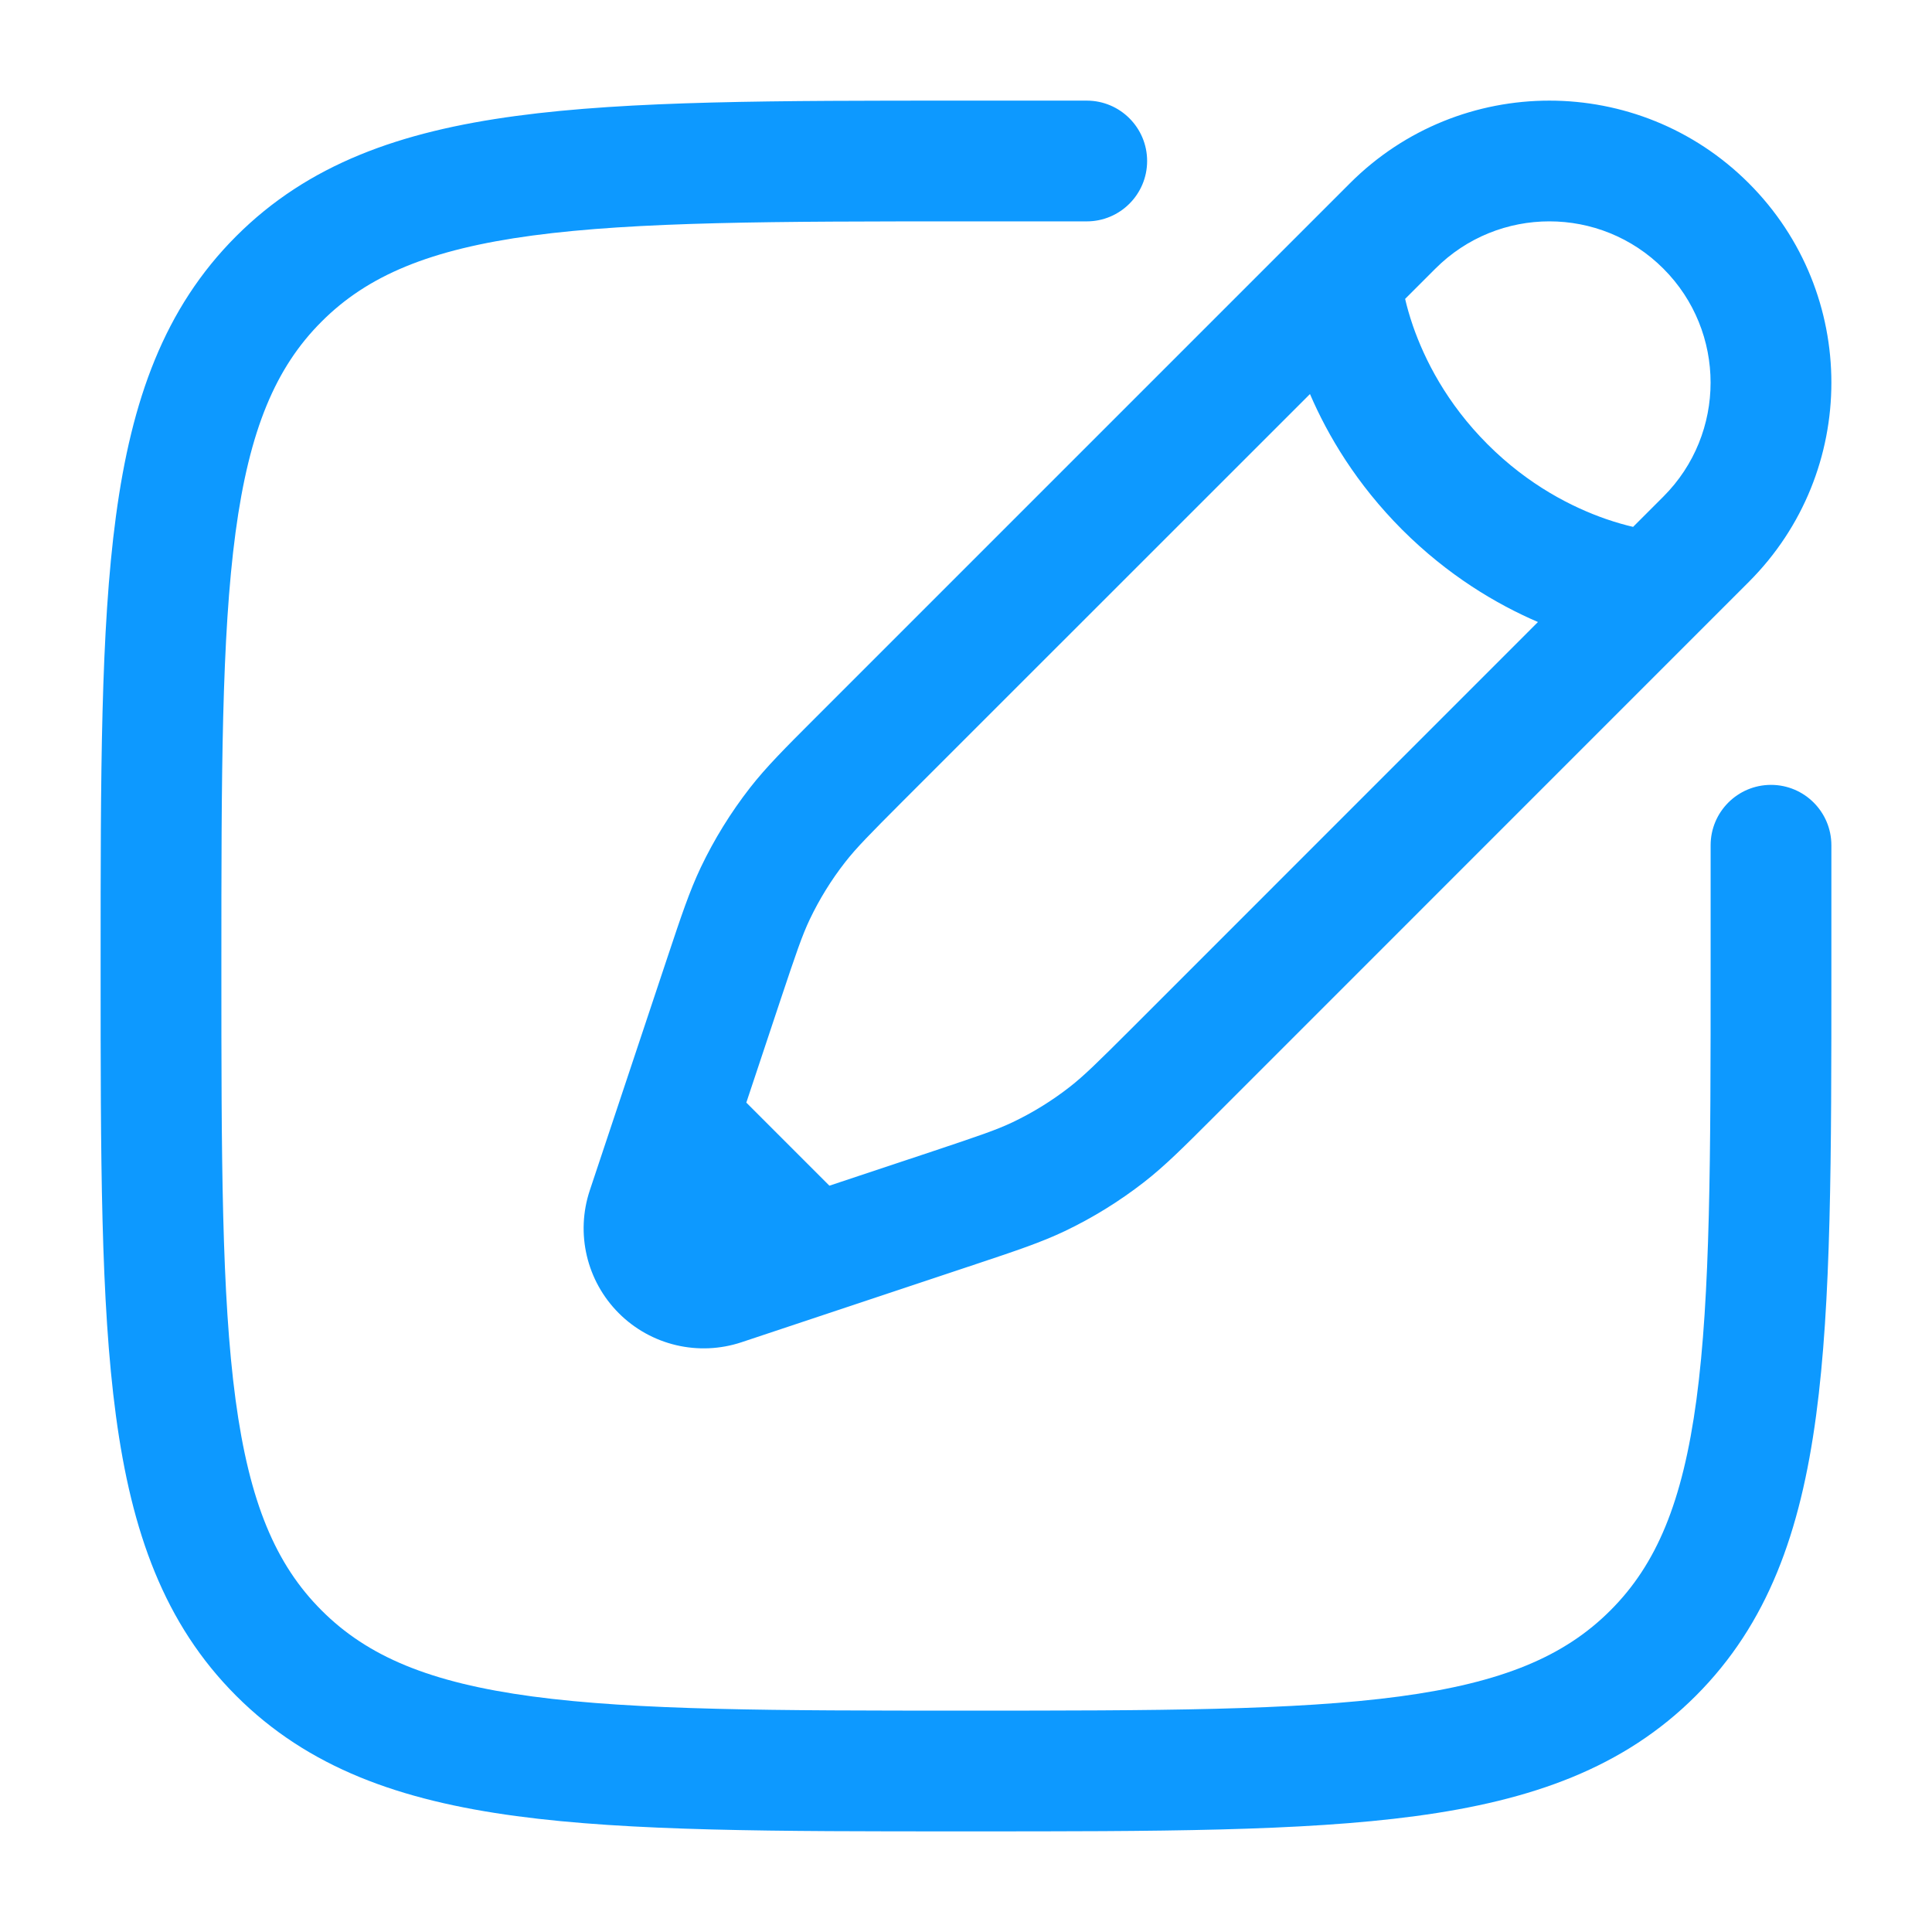 <!DOCTYPE svg PUBLIC "-//W3C//DTD SVG 1.1//EN" "http://www.w3.org/Graphics/SVG/1.1/DTD/svg11.dtd">
<!-- Uploaded to: SVG Repo, www.svgrepo.com, Transformed by: SVG Repo Mixer Tools -->
<svg width="800px" height="800px" viewBox="0 0 24 24" fill="none" xmlns="http://www.w3.org/2000/svg">
<g id="SVGRepo_bgCarrier" stroke-width="0"/>
<g id="SVGRepo_tracerCarrier" stroke-linecap="round" stroke-linejoin="round"/>
<g id="SVGRepo_iconCarrier"> <path fill-rule="evenodd" clip-rule="evenodd" d="M11.943 1.25L13.5 1.25C13.914 1.25 14.25 1.586 14.25 2C14.25 2.414 13.914 2.75 13.5 2.75H12C9.622 2.75 7.914 2.752 6.614 2.926C5.335 3.098 4.564 3.425 3.995 3.995C3.425 4.564 3.098 5.335 2.926 6.614C2.752 7.914 2.75 9.622 2.75 12C2.75 14.378 2.752 16.086 2.926 17.386C3.098 18.665 3.425 19.436 3.995 20.005C4.564 20.575 5.335 20.902 6.614 21.074C7.914 21.248 9.622 21.25 12 21.25C14.378 21.25 16.086 21.248 17.386 21.074C18.665 20.902 19.436 20.575 20.005 20.005C20.575 19.436 20.902 18.665 21.074 17.386C21.248 16.086 21.25 14.378 21.25 12V10.5C21.25 10.086 21.586 9.75 22 9.75C22.414 9.75 22.75 10.086 22.75 10.5V12.057C22.75 14.366 22.75 16.175 22.56 17.586C22.366 19.031 21.961 20.171 21.066 21.066C20.171 21.961 19.031 22.366 17.586 22.56C16.175 22.75 14.366 22.75 12.057 22.75H11.943C9.634 22.75 7.825 22.75 6.414 22.56C4.969 22.366 3.829 21.961 2.934 21.066C2.039 20.171 1.634 19.031 1.44 17.586C1.25 16.175 1.25 14.366 1.25 12.057V11.943C1.25 9.634 1.25 7.825 1.44 6.414C1.634 4.969 2.039 3.829 2.934 2.934C3.829 2.039 4.969 1.634 6.414 1.44C7.825 1.25 9.634 1.25 11.943 1.25ZM16.77 2.276C18.138 0.908 20.356 0.908 21.724 2.276C23.092 3.644 23.092 5.862 21.724 7.229L15.076 13.878C14.705 14.249 14.472 14.482 14.213 14.684C13.907 14.922 13.576 15.127 13.226 15.294C12.929 15.435 12.617 15.539 12.119 15.705L9.214 16.673C8.678 16.852 8.087 16.713 7.687 16.313C7.287 15.913 7.148 15.322 7.327 14.786L8.295 11.881C8.461 11.383 8.565 11.071 8.706 10.774C8.873 10.424 9.078 10.093 9.316 9.787C9.518 9.528 9.751 9.295 10.122 8.924L16.77 2.276ZM20.663 3.337C19.881 2.554 18.613 2.554 17.831 3.337L17.455 3.713C17.477 3.809 17.509 3.923 17.553 4.051C17.697 4.464 17.968 5.008 18.48 5.52C18.992 6.032 19.536 6.303 19.949 6.447C20.077 6.491 20.191 6.523 20.287 6.545L20.663 6.169C21.445 5.387 21.445 4.119 20.663 3.337ZM19.105 7.727C18.589 7.505 17.988 7.149 17.419 6.581C16.851 6.012 16.495 5.411 16.273 4.895L11.217 9.95C10.801 10.367 10.638 10.532 10.499 10.71C10.327 10.93 10.18 11.168 10.06 11.419C9.963 11.623 9.889 11.843 9.702 12.402L9.271 13.697L10.303 14.729L11.598 14.298C12.157 14.111 12.377 14.037 12.581 13.94C12.832 13.82 13.07 13.673 13.29 13.501C13.468 13.362 13.633 13.199 14.05 12.783L19.105 7.727Z" fill="#0d99ff"/> </g>
</svg>